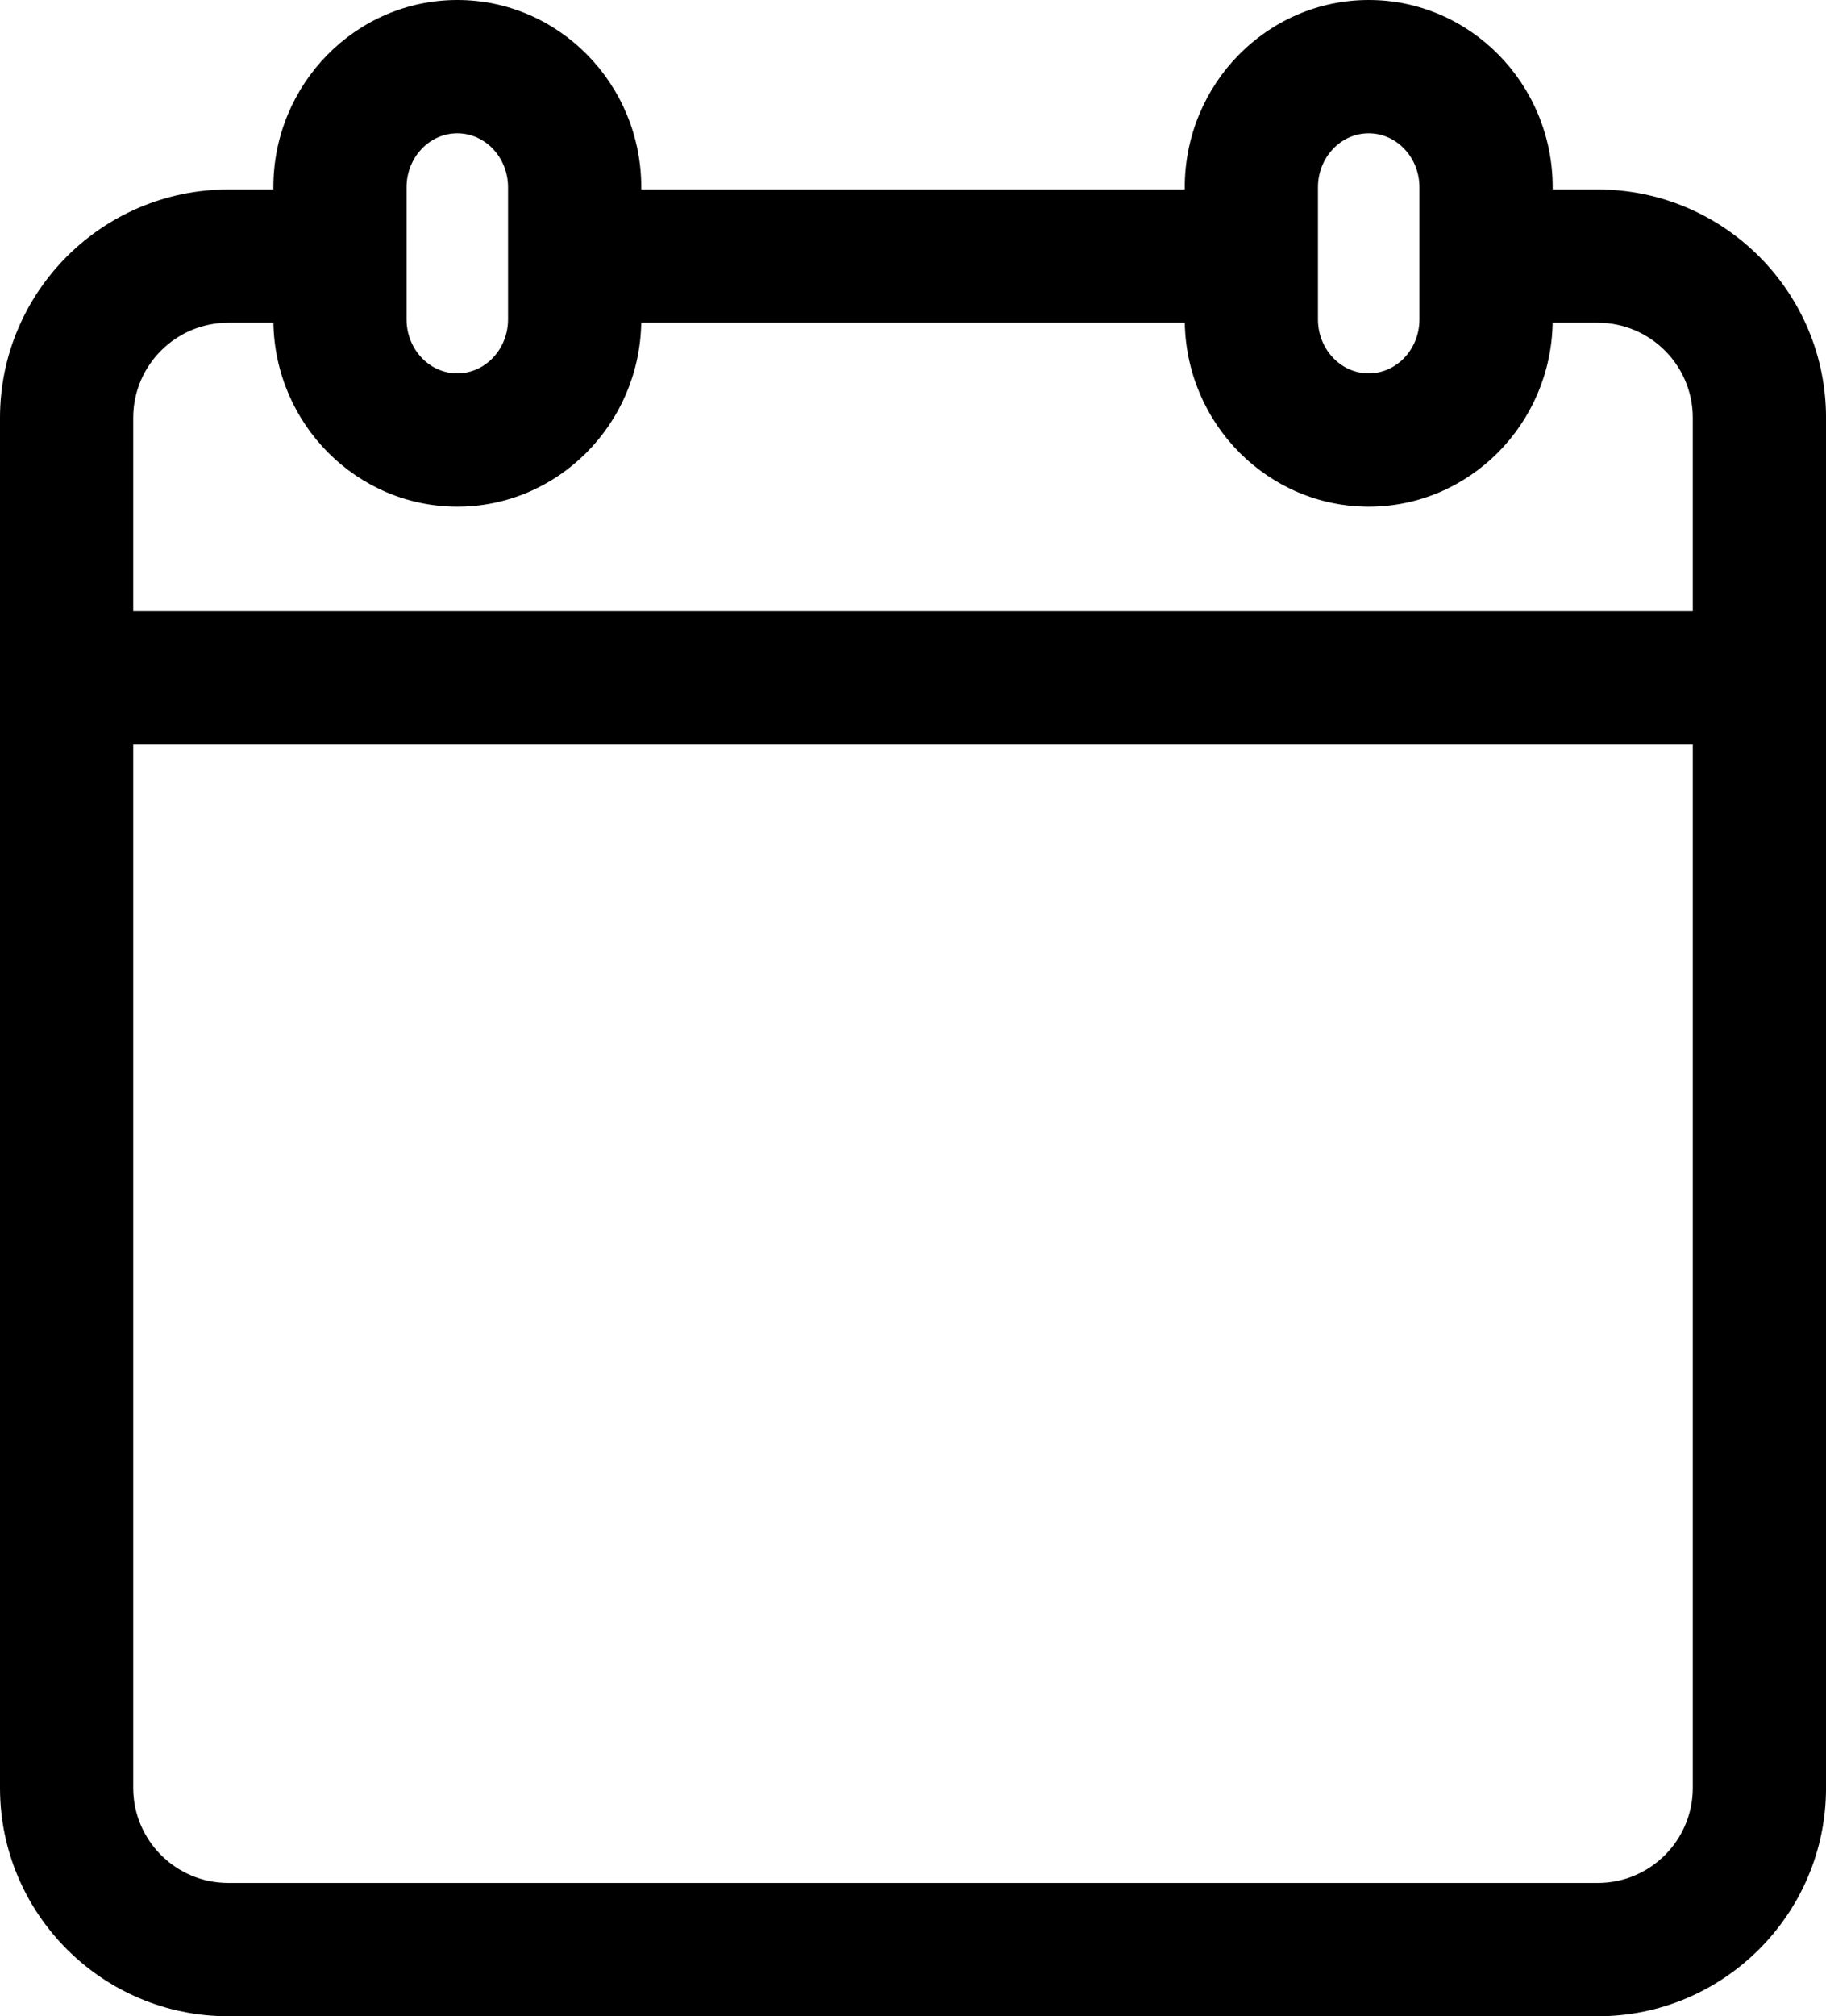 <?xml version="1.0" encoding="UTF-8"?>
<svg id="Layer_1" xmlns="http://www.w3.org/2000/svg" version="1.1" viewBox="0 0 716.78 791.13">
  <path d="M627.2,79.35h-22.71v-5.87c0-37.76-30.15-68.48-67.21-68.48s-67.22,30.72-67.22,68.48v5.87h-223.33v-5.87c0-37.76-30.15-68.48-67.21-68.48s-67.22,30.72-67.22,68.48v5.87h-22.71c-46.64,0-84.59,37.95-84.59,84.59v537.61c0,46.64,37.95,84.59,84.59,84.59h537.61c46.64,0,84.59-37.95,84.59-84.59V163.94c0-46.64-37.95-84.59-84.59-84.59h0ZM512.35,73.48c0-14.44,11.18-26.18,24.92-26.18s24.92,11.74,24.92,26.18v51.85c0,14.44-11.18,26.18-24.92,26.18s-24.92-11.75-24.92-26.18v-51.85ZM154.59,73.48c0-14.44,11.18-26.18,24.92-26.18s24.92,11.74,24.92,26.18v51.85c0,14.44-11.18,26.18-24.92,26.18s-24.92-11.75-24.92-26.18v-51.85ZM89.59,121.64h22.71v3.69c0,37.76,30.15,68.48,67.22,68.48s67.21-30.72,67.21-68.48v-3.69h223.33v3.69c0,37.76,30.15,68.48,67.22,68.48s67.21-30.72,67.21-68.48v-3.69h22.71c23.32,0,42.29,18.97,42.29,42.29v80.91H47.29v-80.91c0-23.32,18.97-42.29,42.3-42.29ZM627.2,743.84H89.59c-23.32,0-42.3-18.97-42.3-42.3v-414.4h622.2v414.4c0,23.32-18.97,42.3-42.29,42.3Z"/>
  <path d="M627.2,791.14H89.59c-49.4,0-89.59-40.19-89.59-89.59V163.94c0-49.4,40.19-89.59,89.59-89.59h17.71v-.87C107.3,32.96,139.7,0,179.52,0s72.21,32.96,72.21,73.48v.87h213.33v-.87c0-40.52,32.4-73.48,72.22-73.48s72.21,32.96,72.21,73.48v.87h17.71c49.4,0,89.59,40.19,89.59,89.59v537.61c0,49.4-40.19,89.59-89.59,89.59ZM89.59,84.35c-43.89,0-79.59,35.7-79.59,79.59v537.61c0,43.89,35.7,79.59,79.59,79.59h537.61c43.89,0,79.59-35.7,79.59-79.59V163.94c0-43.89-35.7-79.59-79.59-79.59h-27.71v-10.87c0-35-27.91-63.48-62.21-63.48s-62.22,28.48-62.22,63.48v10.87h-233.33v-10.87c0-35-27.91-63.48-62.21-63.48s-62.22,28.48-62.22,63.48v10.87h-27.71ZM627.2,748.84H89.59c-26.08,0-47.3-21.22-47.3-47.3v-419.4h632.2v419.4c0,26.08-21.21,47.3-47.29,47.3ZM52.29,292.14v409.4c0,20.57,16.73,37.3,37.3,37.3h537.61c20.56,0,37.29-16.73,37.29-37.3v-409.4H52.29ZM674.49,249.84H42.29v-85.91c0-26.08,21.22-47.29,47.3-47.29h27.71v8.69c0,35,27.91,63.48,62.22,63.48s62.21-28.48,62.21-63.48v-8.69h233.33v8.69c0,35,27.91,63.48,62.22,63.48s62.21-28.48,62.21-63.48v-8.69h27.71c26.08,0,47.29,21.21,47.29,47.29v85.91ZM52.29,239.84h612.2v-75.91c0-20.56-16.73-37.29-37.29-37.29h-17.72c-.69,39.92-32.81,72.17-72.2,72.17s-71.52-32.25-72.21-72.17h-213.35c-.69,39.92-32.81,72.17-72.2,72.17s-71.52-32.25-72.21-72.17h-17.72c-20.57,0-37.3,16.73-37.3,37.29v75.91ZM537.27,156.51c-16.5,0-29.92-13.99-29.92-31.18v-51.85c0-17.19,13.42-31.18,29.92-31.18s29.92,13.99,29.92,31.18v51.85c0,17.19-13.42,31.18-29.92,31.18ZM537.27,52.3c-10.98,0-19.92,9.5-19.92,21.18v51.85c0,11.68,8.94,21.18,19.92,21.18s19.92-9.5,19.92-21.18v-51.85c0-11.68-8.94-21.18-19.92-21.18ZM179.51,156.51c-16.5,0-29.92-13.99-29.92-31.18v-51.85c0-17.19,13.42-31.18,29.92-31.18s29.92,13.99,29.92,31.18v51.85c0,17.19-13.42,31.18-29.92,31.18ZM179.51,52.3c-10.98,0-19.92,9.5-19.92,21.18v51.85c0,11.68,8.94,21.18,19.92,21.18s19.92-9.5,19.92-21.18v-51.85c0-11.68-8.94-21.18-19.92-21.18Z"/>
</svg>